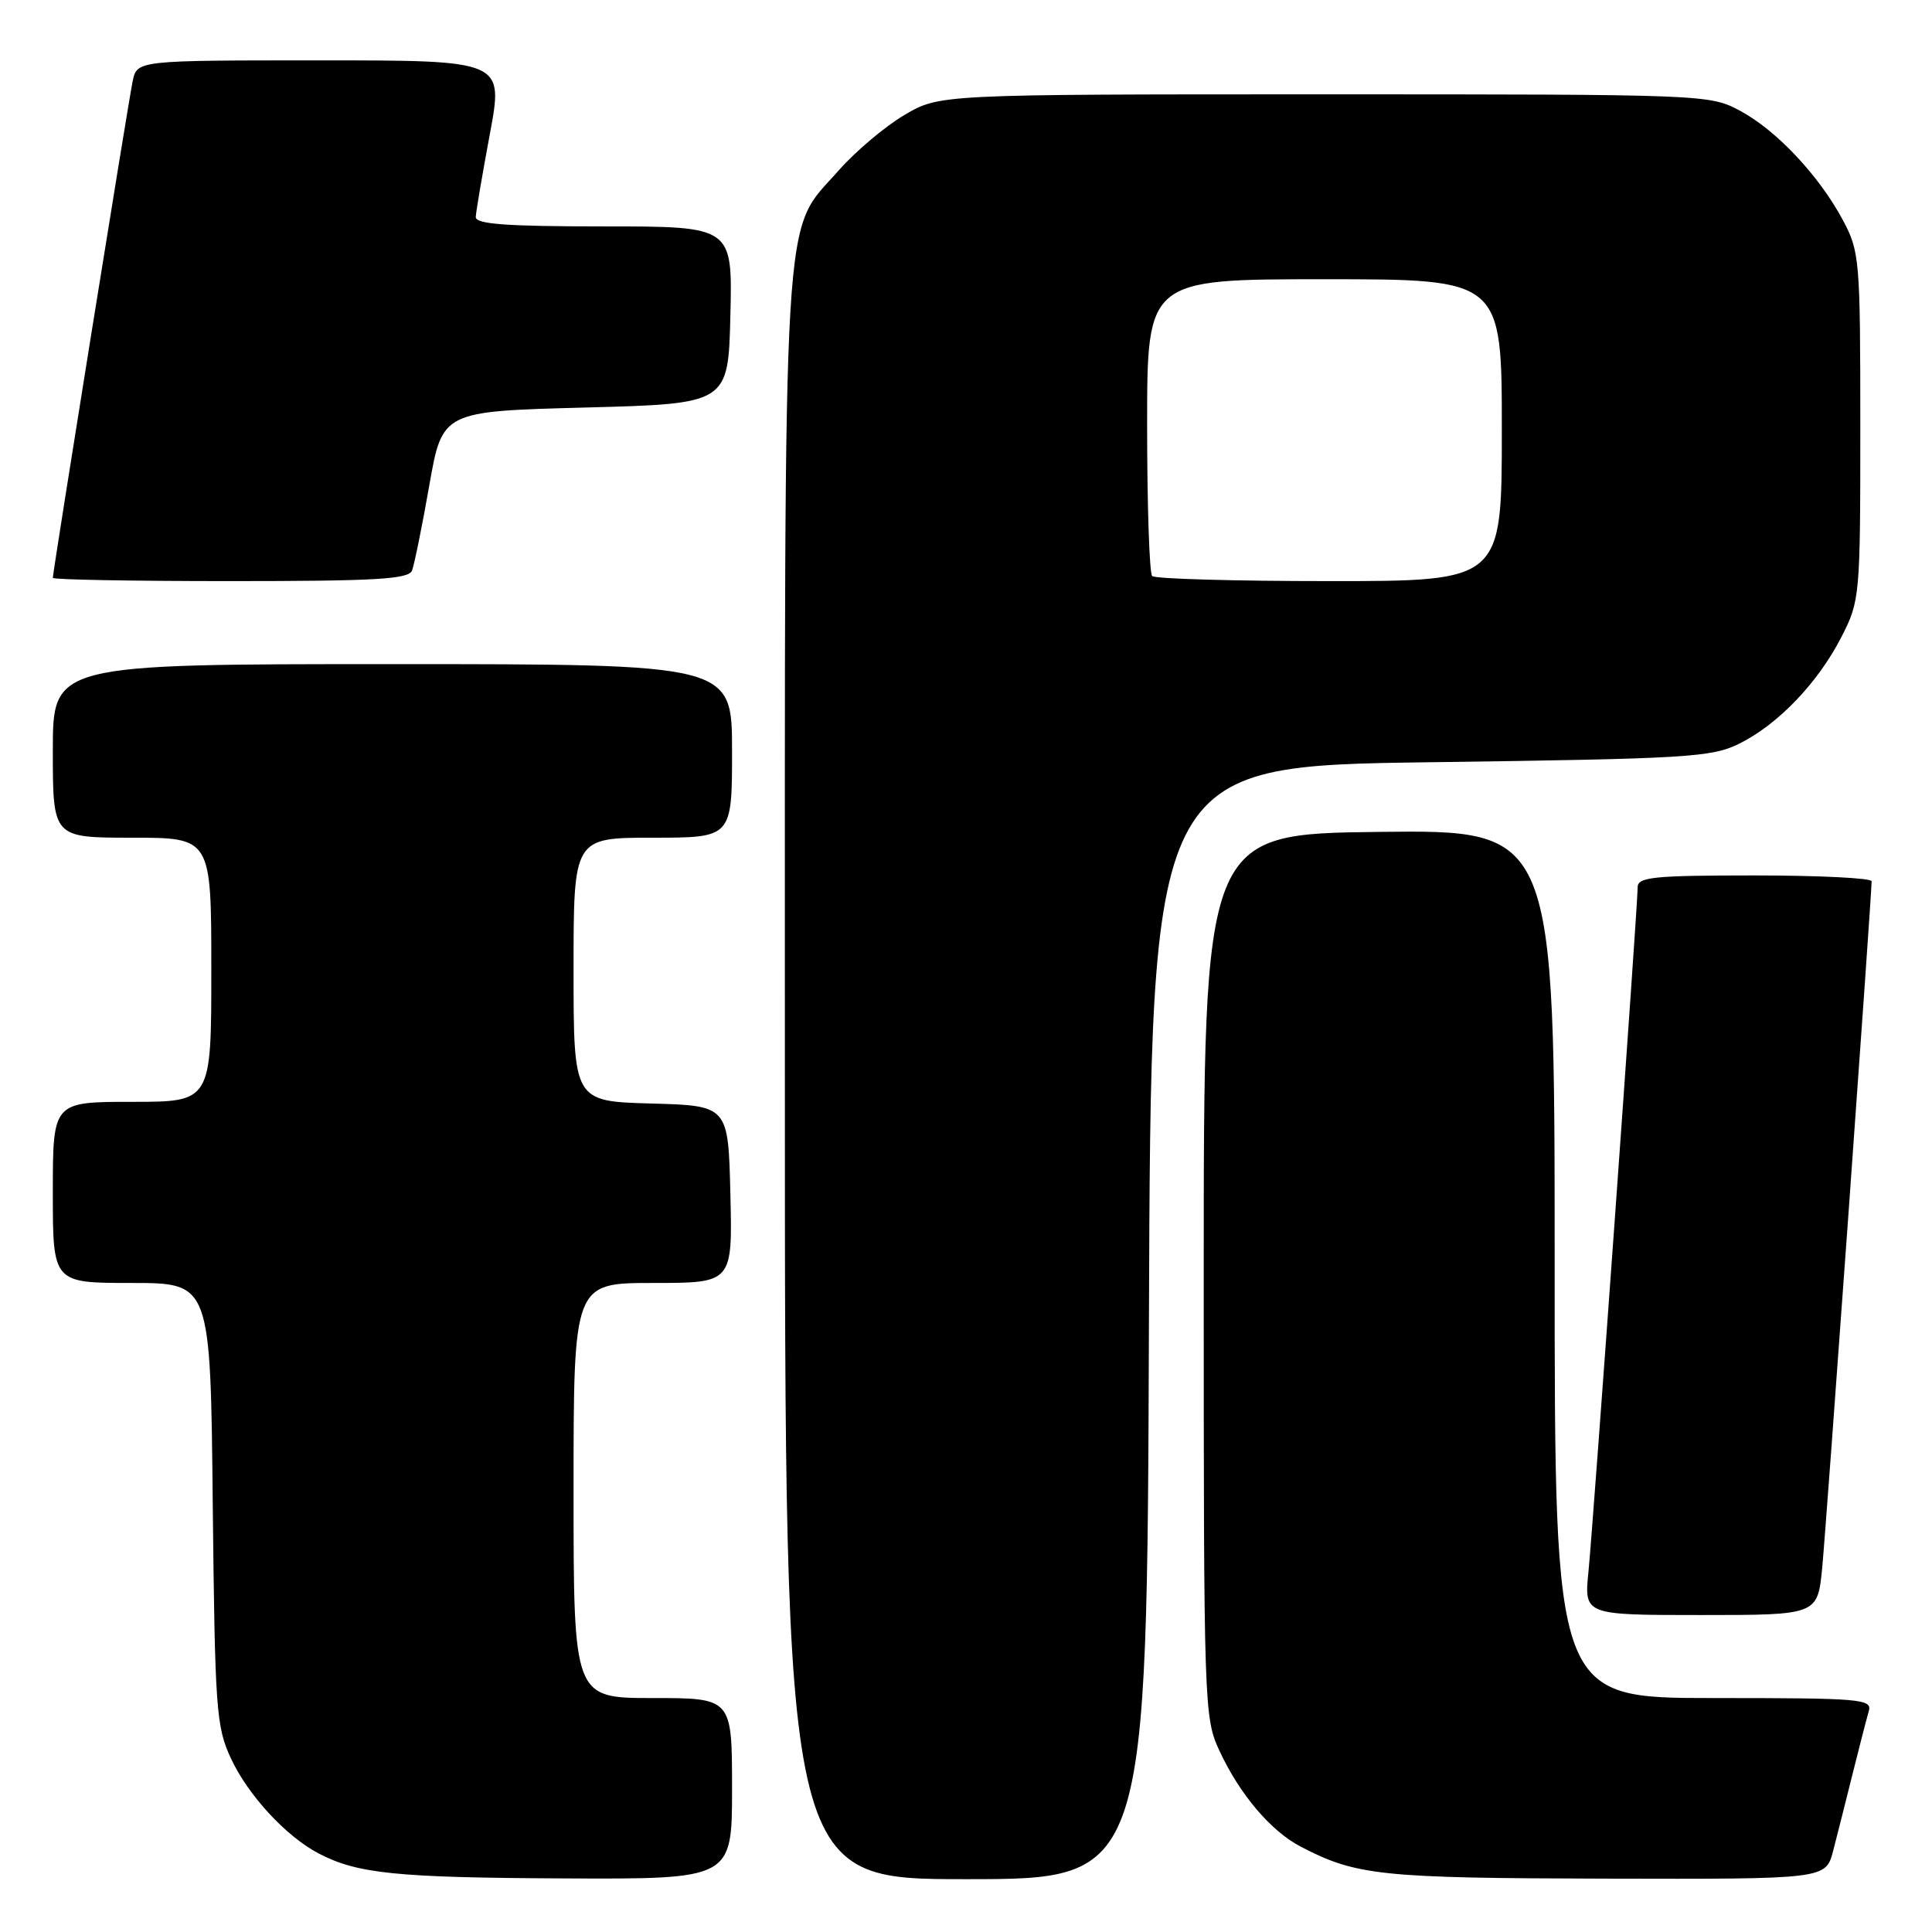 <?xml version="1.0" encoding="UTF-8" standalone="no"?>
<!DOCTYPE svg PUBLIC "-//W3C//DTD SVG 1.1//EN" "http://www.w3.org/Graphics/SVG/1.1/DTD/svg11.dtd" >
<svg xmlns="http://www.w3.org/2000/svg" xmlns:xlink="http://www.w3.org/1999/xlink" version="1.1" viewBox="0 0 256 256">
 <g >
 <path fill="currentColor"
d=" M 97.00 237.00 C 97.00 225.00 97.00 225.00 86.50 225.00 C 76.00 225.00 76.00 225.00 76.00 197.50 C 76.00 170.00 76.00 170.00 86.53 170.00 C 97.06 170.00 97.06 170.00 96.78 158.25 C 96.50 146.50 96.50 146.50 86.25 146.22 C 76.00 145.93 76.00 145.93 76.00 128.47 C 76.00 111.00 76.00 111.00 86.50 111.00 C 97.00 111.00 97.00 111.00 97.00 99.50 C 97.00 88.00 97.00 88.00 52.00 88.00 C 7.00 88.00 7.00 88.00 7.00 99.50 C 7.00 111.00 7.00 111.00 17.50 111.00 C 28.00 111.00 28.00 111.00 28.00 128.50 C 28.00 146.00 28.00 146.00 17.50 146.00 C 7.00 146.00 7.00 146.00 7.00 158.00 C 7.00 170.00 7.00 170.00 17.44 170.00 C 27.89 170.00 27.89 170.00 28.19 199.25 C 28.48 226.48 28.64 228.81 30.60 233.00 C 32.87 237.88 37.90 243.33 42.22 245.59 C 47.33 248.27 52.52 248.80 74.75 248.90 C 97.00 249.00 97.00 249.00 97.00 237.00 Z  M 152.24 175.25 C 152.50 101.50 152.50 101.50 189.50 101.00 C 223.67 100.54 226.80 100.35 230.46 98.54 C 235.62 95.98 240.90 90.46 244.01 84.38 C 246.45 79.60 246.50 79.04 246.50 56.50 C 246.50 34.43 246.41 33.33 244.21 29.20 C 241.03 23.26 235.40 17.27 230.57 14.68 C 226.54 12.52 225.97 12.50 175.50 12.50 C 124.50 12.50 124.50 12.50 119.85 15.23 C 117.29 16.74 113.39 20.03 111.17 22.54 C 103.56 31.19 104.00 23.82 104.00 142.68 C 104.00 249.00 104.00 249.00 127.99 249.00 C 151.99 249.00 151.99 249.00 152.24 175.25 Z  M 242.90 245.25 C 243.44 243.19 244.60 238.57 245.49 235.00 C 246.38 231.43 247.34 227.71 247.62 226.75 C 248.10 225.12 246.66 225.00 227.07 225.00 C 206.00 225.00 206.00 225.00 206.00 167.48 C 206.00 109.96 206.00 109.96 182.75 110.23 C 159.50 110.50 159.50 110.50 159.50 169.00 C 159.50 226.26 159.54 227.60 161.59 232.00 C 164.27 237.77 168.40 242.64 172.37 244.70 C 179.70 248.52 182.96 248.86 212.71 248.93 C 241.92 249.00 241.92 249.00 242.90 245.25 Z  M 241.45 207.75 C 241.99 202.19 248.00 118.69 248.00 116.77 C 248.00 116.35 241.03 116.00 232.50 116.00 C 219.14 116.00 217.00 116.21 217.00 117.56 C 217.00 120.05 211.11 201.92 210.48 208.25 C 209.90 214.00 209.90 214.00 225.37 214.00 C 240.84 214.00 240.84 214.00 241.45 207.75 Z  M 54.60 75.59 C 54.90 74.81 55.93 69.75 56.88 64.34 C 58.61 54.50 58.61 54.50 77.56 54.00 C 96.50 53.50 96.50 53.50 96.78 41.75 C 97.06 30.00 97.06 30.00 80.03 30.00 C 67.05 30.00 63.01 29.70 63.04 28.75 C 63.07 28.06 63.91 23.11 64.91 17.75 C 66.73 8.00 66.73 8.00 42.44 8.00 C 18.16 8.00 18.16 8.00 17.58 10.75 C 17.01 13.47 7.00 75.74 7.00 76.57 C 7.00 76.81 17.59 77.00 30.53 77.00 C 49.86 77.00 54.16 76.75 54.60 75.59 Z  M 152.67 76.33 C 152.30 75.97 152.00 66.97 152.00 56.33 C 152.00 37.00 152.00 37.00 175.50 37.00 C 199.00 37.00 199.00 37.00 199.00 57.00 C 199.00 77.00 199.00 77.00 176.17 77.00 C 163.61 77.00 153.03 76.70 152.67 76.33 Z "/>
</g>
</svg>